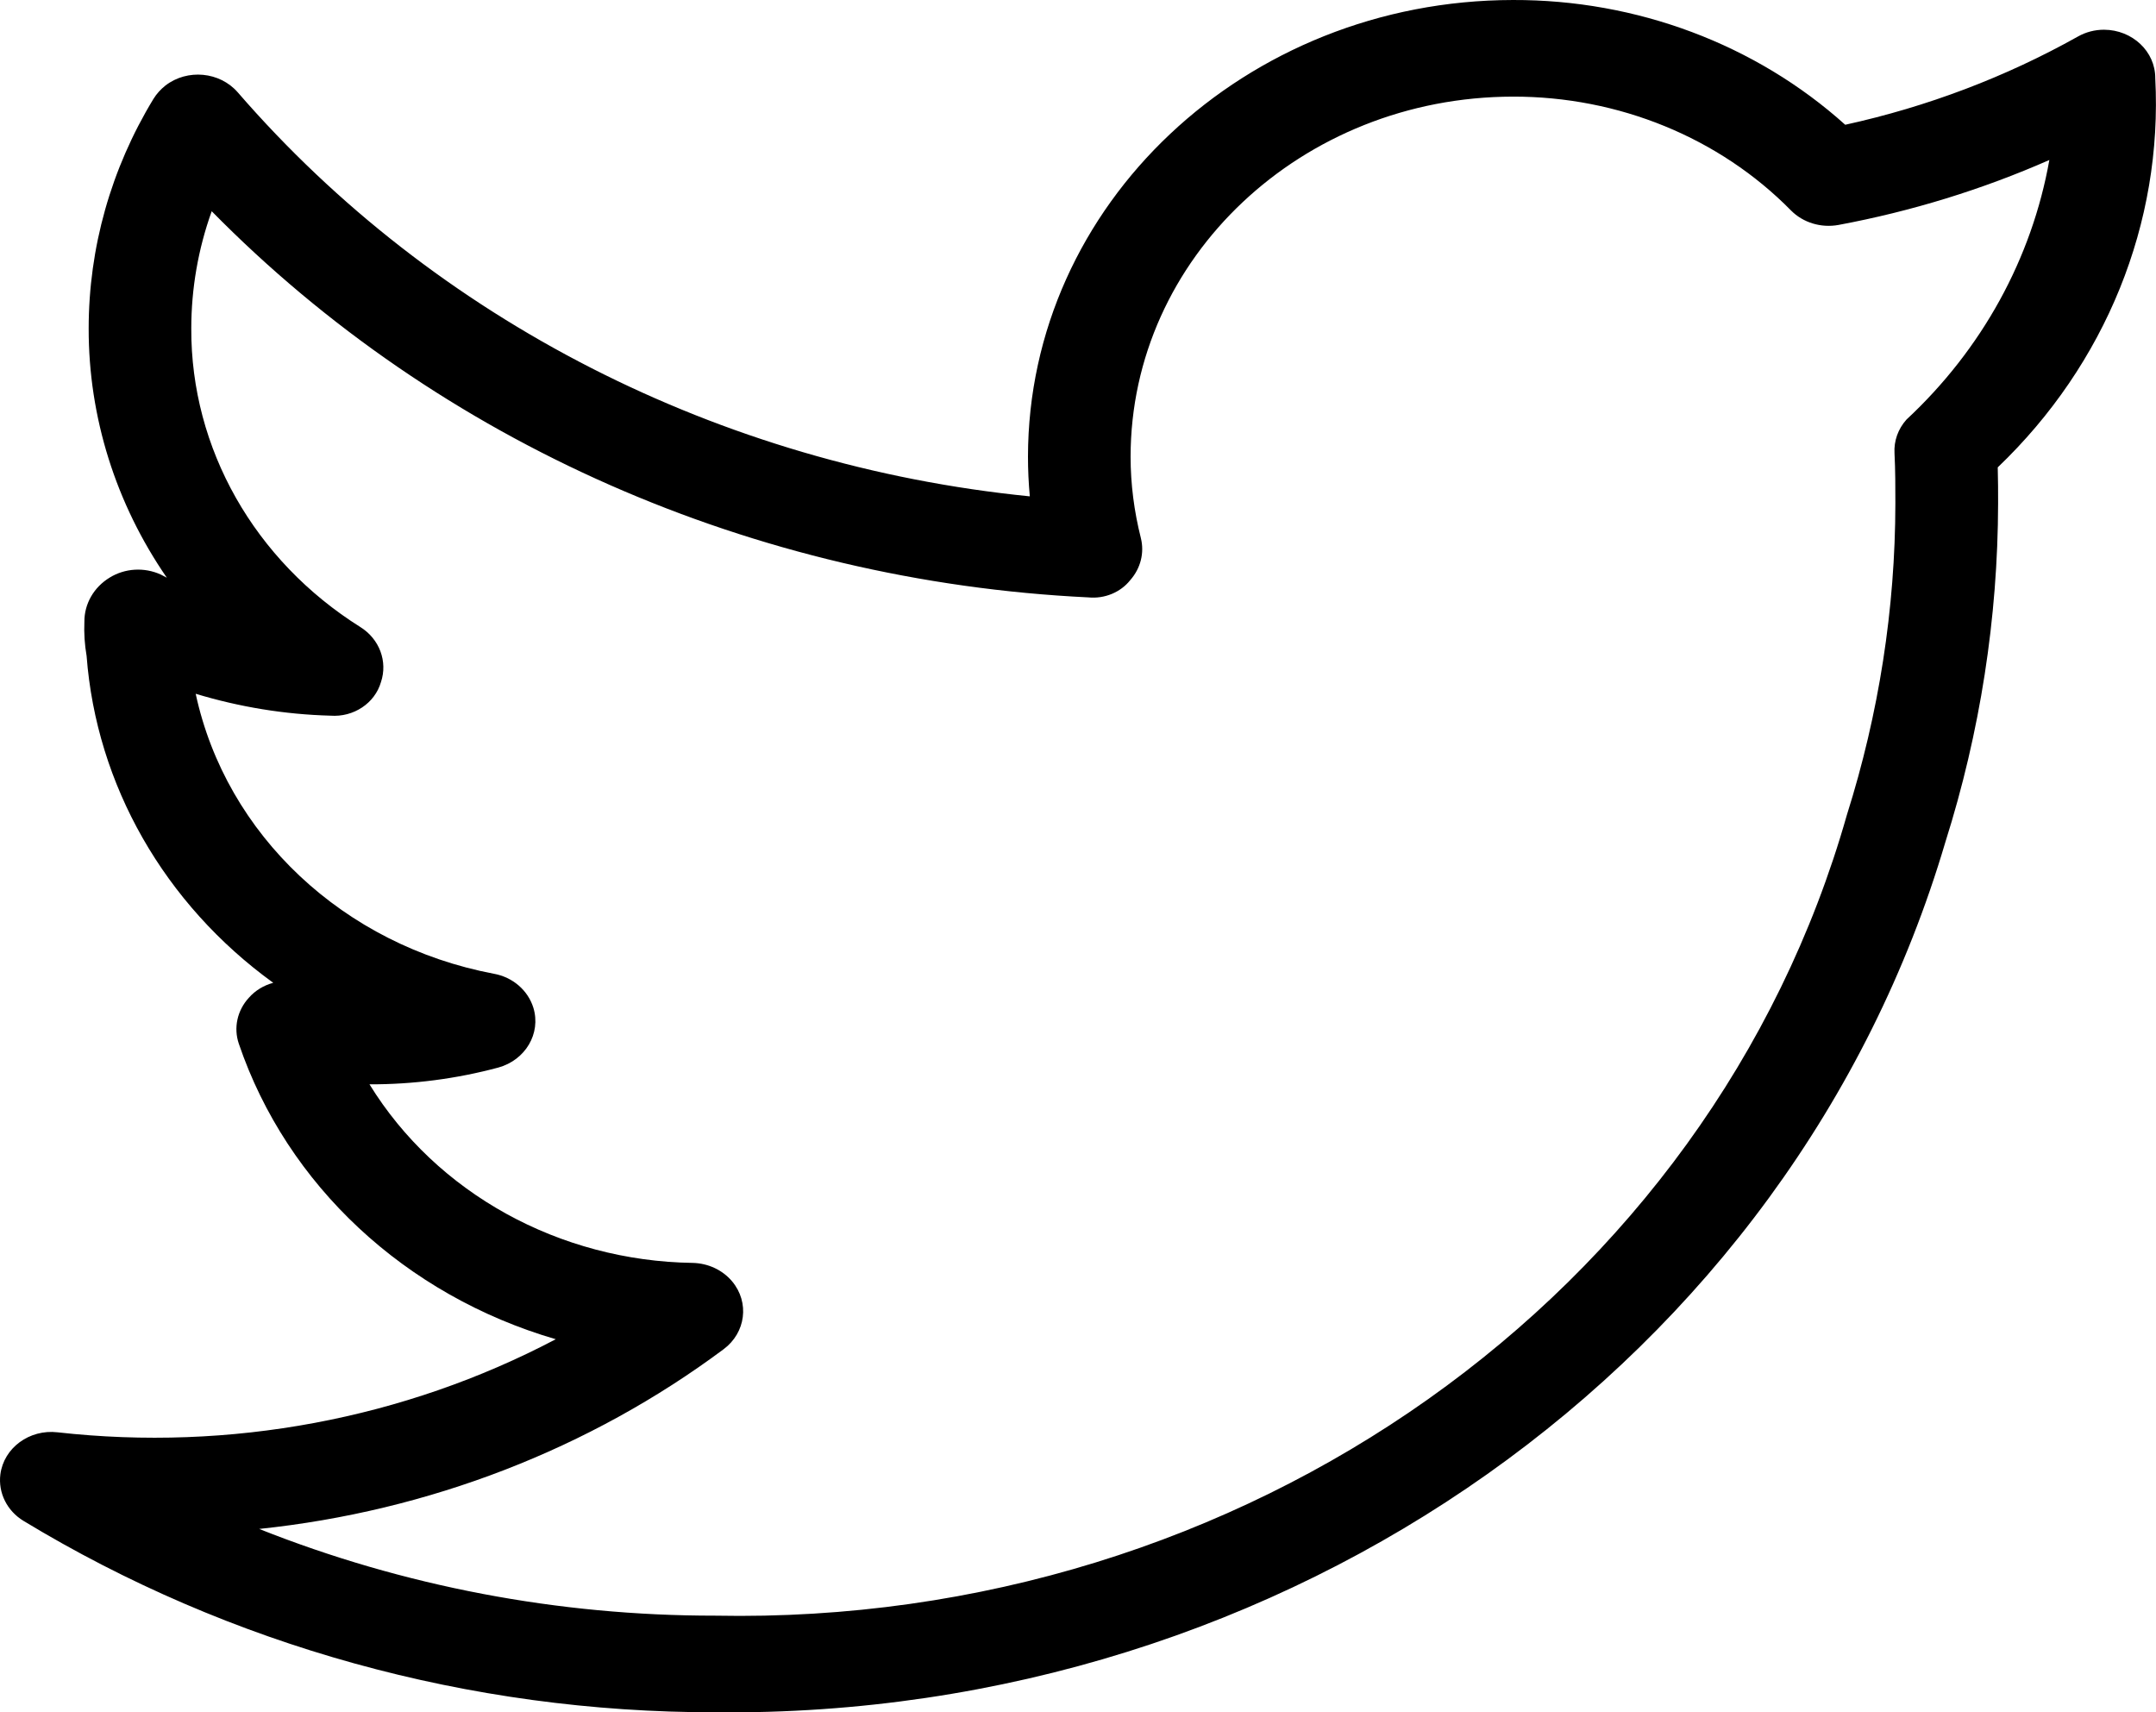 <?xml version="1.0" encoding="UTF-8"?>
<svg width="17.628px" height="14px" viewBox="0 0 17.628 14" version="1.1" xmlns="http://www.w3.org/2000/svg" xmlns:xlink="http://www.w3.org/1999/xlink">
    <title>twitter@3x</title>
    <g id="influencer" stroke="none" stroke-width="1" fill="none" fill-rule="evenodd">
        <g id="profile-full-view" transform="translate(-773, -326)" fill="#000000" fill-rule="nonzero">
            <g id="Group-18" transform="translate(521, 99)">
                <g id="Group-16" transform="translate(40.831, 51.331)">
                    <g id="Group-15" transform="translate(3.169, 175.669)">
                        <g id="twitter" transform="translate(208, 0)">
                            <path d="M17.622,0.639 C17.623,0.421 17.435,0.244 17.203,0.243 C17.128,0.243 17.054,0.262 16.989,0.299 C16.398,0.63 15.757,0.873 15.087,1.02 C14.355,0.362 13.382,-0.003 12.37,2.35035744e-05 C10.181,0.003 8.407,1.673 8.405,3.734 C8.405,3.841 8.41,3.949 8.42,4.058 C5.883,3.804 3.556,2.616 1.944,0.755 C1.797,0.586 1.532,0.561 1.353,0.699 C1.314,0.73 1.281,0.766 1.255,0.808 C0.907,1.38 0.725,2.027 0.725,2.686 C0.724,3.409 0.946,4.117 1.364,4.723 C1.348,4.715 1.331,4.706 1.314,4.697 C1.18,4.636 1.022,4.645 0.897,4.722 C0.767,4.801 0.689,4.937 0.69,5.083 C0.686,5.176 0.692,5.27 0.708,5.362 C0.788,6.417 1.343,7.39 2.234,8.035 C2.156,8.056 2.087,8.098 2.035,8.157 C1.94,8.26 1.908,8.403 1.953,8.534 C2.346,9.689 3.313,10.59 4.544,10.949 C3.306,11.601 1.88,11.868 0.471,11.71 C0.241,11.683 0.031,11.837 0.003,12.054 C-0.016,12.204 0.057,12.352 0.192,12.434 C1.878,13.456 3.841,14 5.847,13.999 C10.525,14.048 14.653,11.128 15.906,6.884 C16.19,5.986 16.335,5.053 16.337,4.115 C16.337,4.02 16.337,3.922 16.334,3.821 C17.217,2.977 17.684,1.823 17.622,0.639 Z M15.588,3.43 C15.519,3.507 15.484,3.605 15.49,3.706 C15.497,3.845 15.497,3.984 15.497,4.115 C15.496,4.978 15.362,5.835 15.101,6.661 C13.986,10.59 10.165,13.294 5.847,13.209 C4.566,13.21 3.299,12.969 2.119,12.5 C3.506,12.355 4.822,11.846 5.916,11.031 C6.098,10.896 6.13,10.648 5.986,10.476 C5.908,10.383 5.79,10.328 5.664,10.325 C4.572,10.309 3.569,9.755 3.021,8.865 C3.377,8.866 3.731,8.82 4.074,8.728 C4.296,8.667 4.425,8.449 4.361,8.239 C4.317,8.097 4.193,7.989 4.038,7.961 C2.81,7.729 1.849,6.827 1.6,5.672 C1.957,5.78 2.327,5.841 2.702,5.851 C2.892,5.865 3.065,5.749 3.115,5.576 C3.171,5.408 3.103,5.225 2.947,5.127 C2.08,4.583 1.56,3.666 1.564,2.686 C1.564,2.36 1.62,2.036 1.731,1.727 C3.592,3.619 6.164,4.752 8.899,4.884 C9.031,4.897 9.162,4.843 9.241,4.743 C9.326,4.647 9.358,4.52 9.328,4.399 C9.273,4.181 9.244,3.958 9.244,3.734 C9.245,2.109 10.644,0.792 12.37,0.79 C13.233,0.788 14.058,1.125 14.644,1.721 C14.743,1.821 14.89,1.865 15.032,1.839 C15.627,1.728 16.206,1.55 16.756,1.308 C16.613,2.113 16.205,2.856 15.588,3.43 Z" id="Shape"></path>
                        </g>
                    </g>
                </g>
            </g>
        </g>
    </g>
</svg>